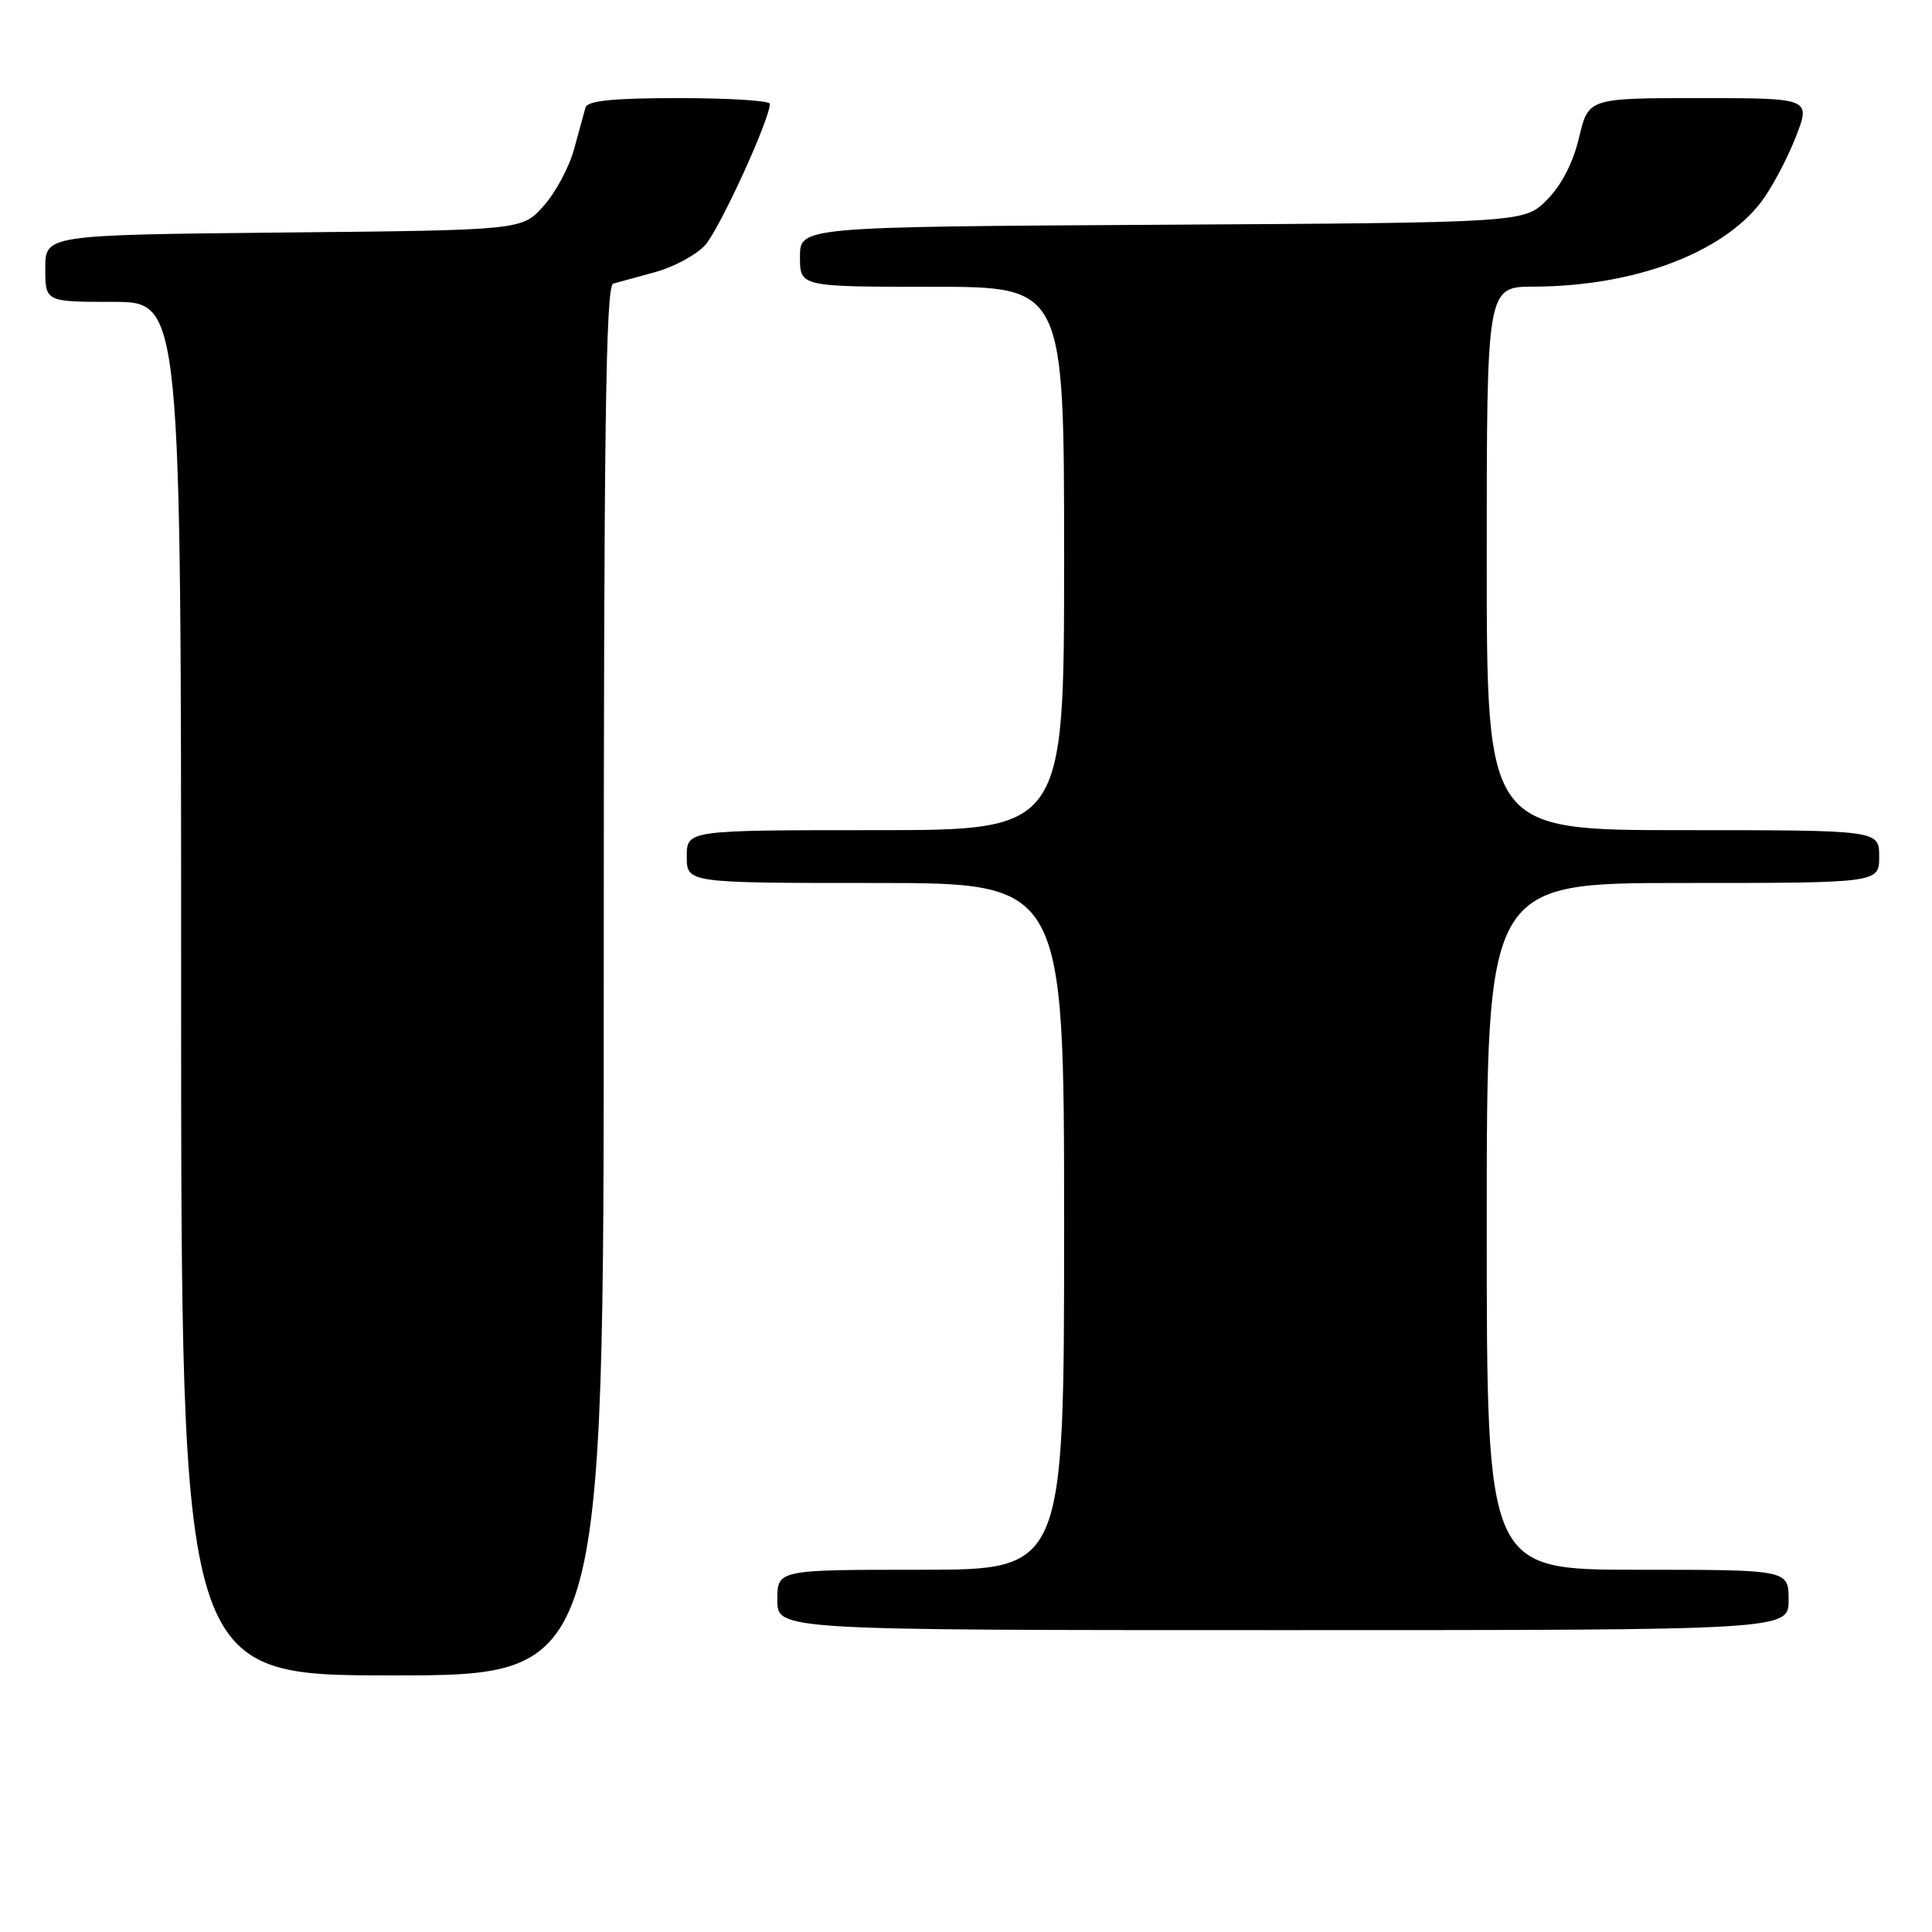 <?xml version="1.0" encoding="UTF-8" standalone="no"?>
<!DOCTYPE svg PUBLIC "-//W3C//DTD SVG 1.1//EN" "http://www.w3.org/Graphics/SVG/1.1/DTD/svg11.dtd" >
<svg xmlns="http://www.w3.org/2000/svg" xmlns:xlink="http://www.w3.org/1999/xlink" version="1.1" viewBox="0 0 256 256">
 <g >
 <path fill="currentColor"
d=" M 80.00 129.97 C 80.00 57.20 80.26 37.86 81.25 37.58 C 81.94 37.39 84.47 36.69 86.87 36.04 C 89.27 35.38 92.21 33.80 93.40 32.52 C 95.29 30.48 102.03 15.78 102.01 13.75 C 102.00 13.34 96.59 13.00 89.97 13.00 C 81.20 13.00 77.84 13.34 77.58 14.25 C 77.39 14.94 76.70 17.43 76.06 19.79 C 75.42 22.16 73.60 25.53 72.03 27.29 C 69.17 30.50 69.17 30.50 37.58 30.81 C 6.00 31.13 6.00 31.13 6.00 35.56 C 6.00 40.00 6.00 40.00 15.00 40.00 C 24.00 40.00 24.00 40.00 24.00 131.00 C 24.00 222.00 24.00 222.00 52.00 222.00 C 80.00 222.00 80.00 222.00 80.00 129.97 Z  M 237.00 212.00 C 237.00 208.00 237.00 208.00 217.00 208.00 C 197.00 208.00 197.00 208.00 197.00 162.50 C 197.00 117.00 197.00 117.00 223.00 117.00 C 249.00 117.00 249.00 117.00 249.00 113.50 C 249.00 110.00 249.00 110.00 223.00 110.00 C 197.00 110.00 197.00 110.00 197.00 74.00 C 197.00 38.00 197.00 38.00 203.25 37.98 C 216.50 37.93 228.18 33.58 233.39 26.73 C 234.74 24.95 236.77 21.14 237.91 18.25 C 239.97 13.00 239.97 13.00 225.22 13.00 C 210.47 13.00 210.47 13.00 209.23 18.24 C 208.43 21.59 206.90 24.56 204.97 26.49 C 201.96 29.50 201.96 29.50 153.98 29.78 C 106.00 30.06 106.00 30.06 106.00 34.03 C 106.00 38.00 106.00 38.00 123.50 38.00 C 141.00 38.00 141.00 38.00 141.00 74.00 C 141.00 110.00 141.00 110.00 116.00 110.00 C 91.00 110.00 91.00 110.00 91.00 113.50 C 91.00 117.00 91.00 117.00 116.00 117.00 C 141.00 117.00 141.00 117.00 141.00 162.50 C 141.00 208.00 141.00 208.00 122.00 208.00 C 103.00 208.00 103.00 208.00 103.00 212.00 C 103.00 216.00 103.00 216.00 170.00 216.00 C 237.00 216.00 237.00 216.00 237.00 212.00 Z "/>
</g>
</svg>